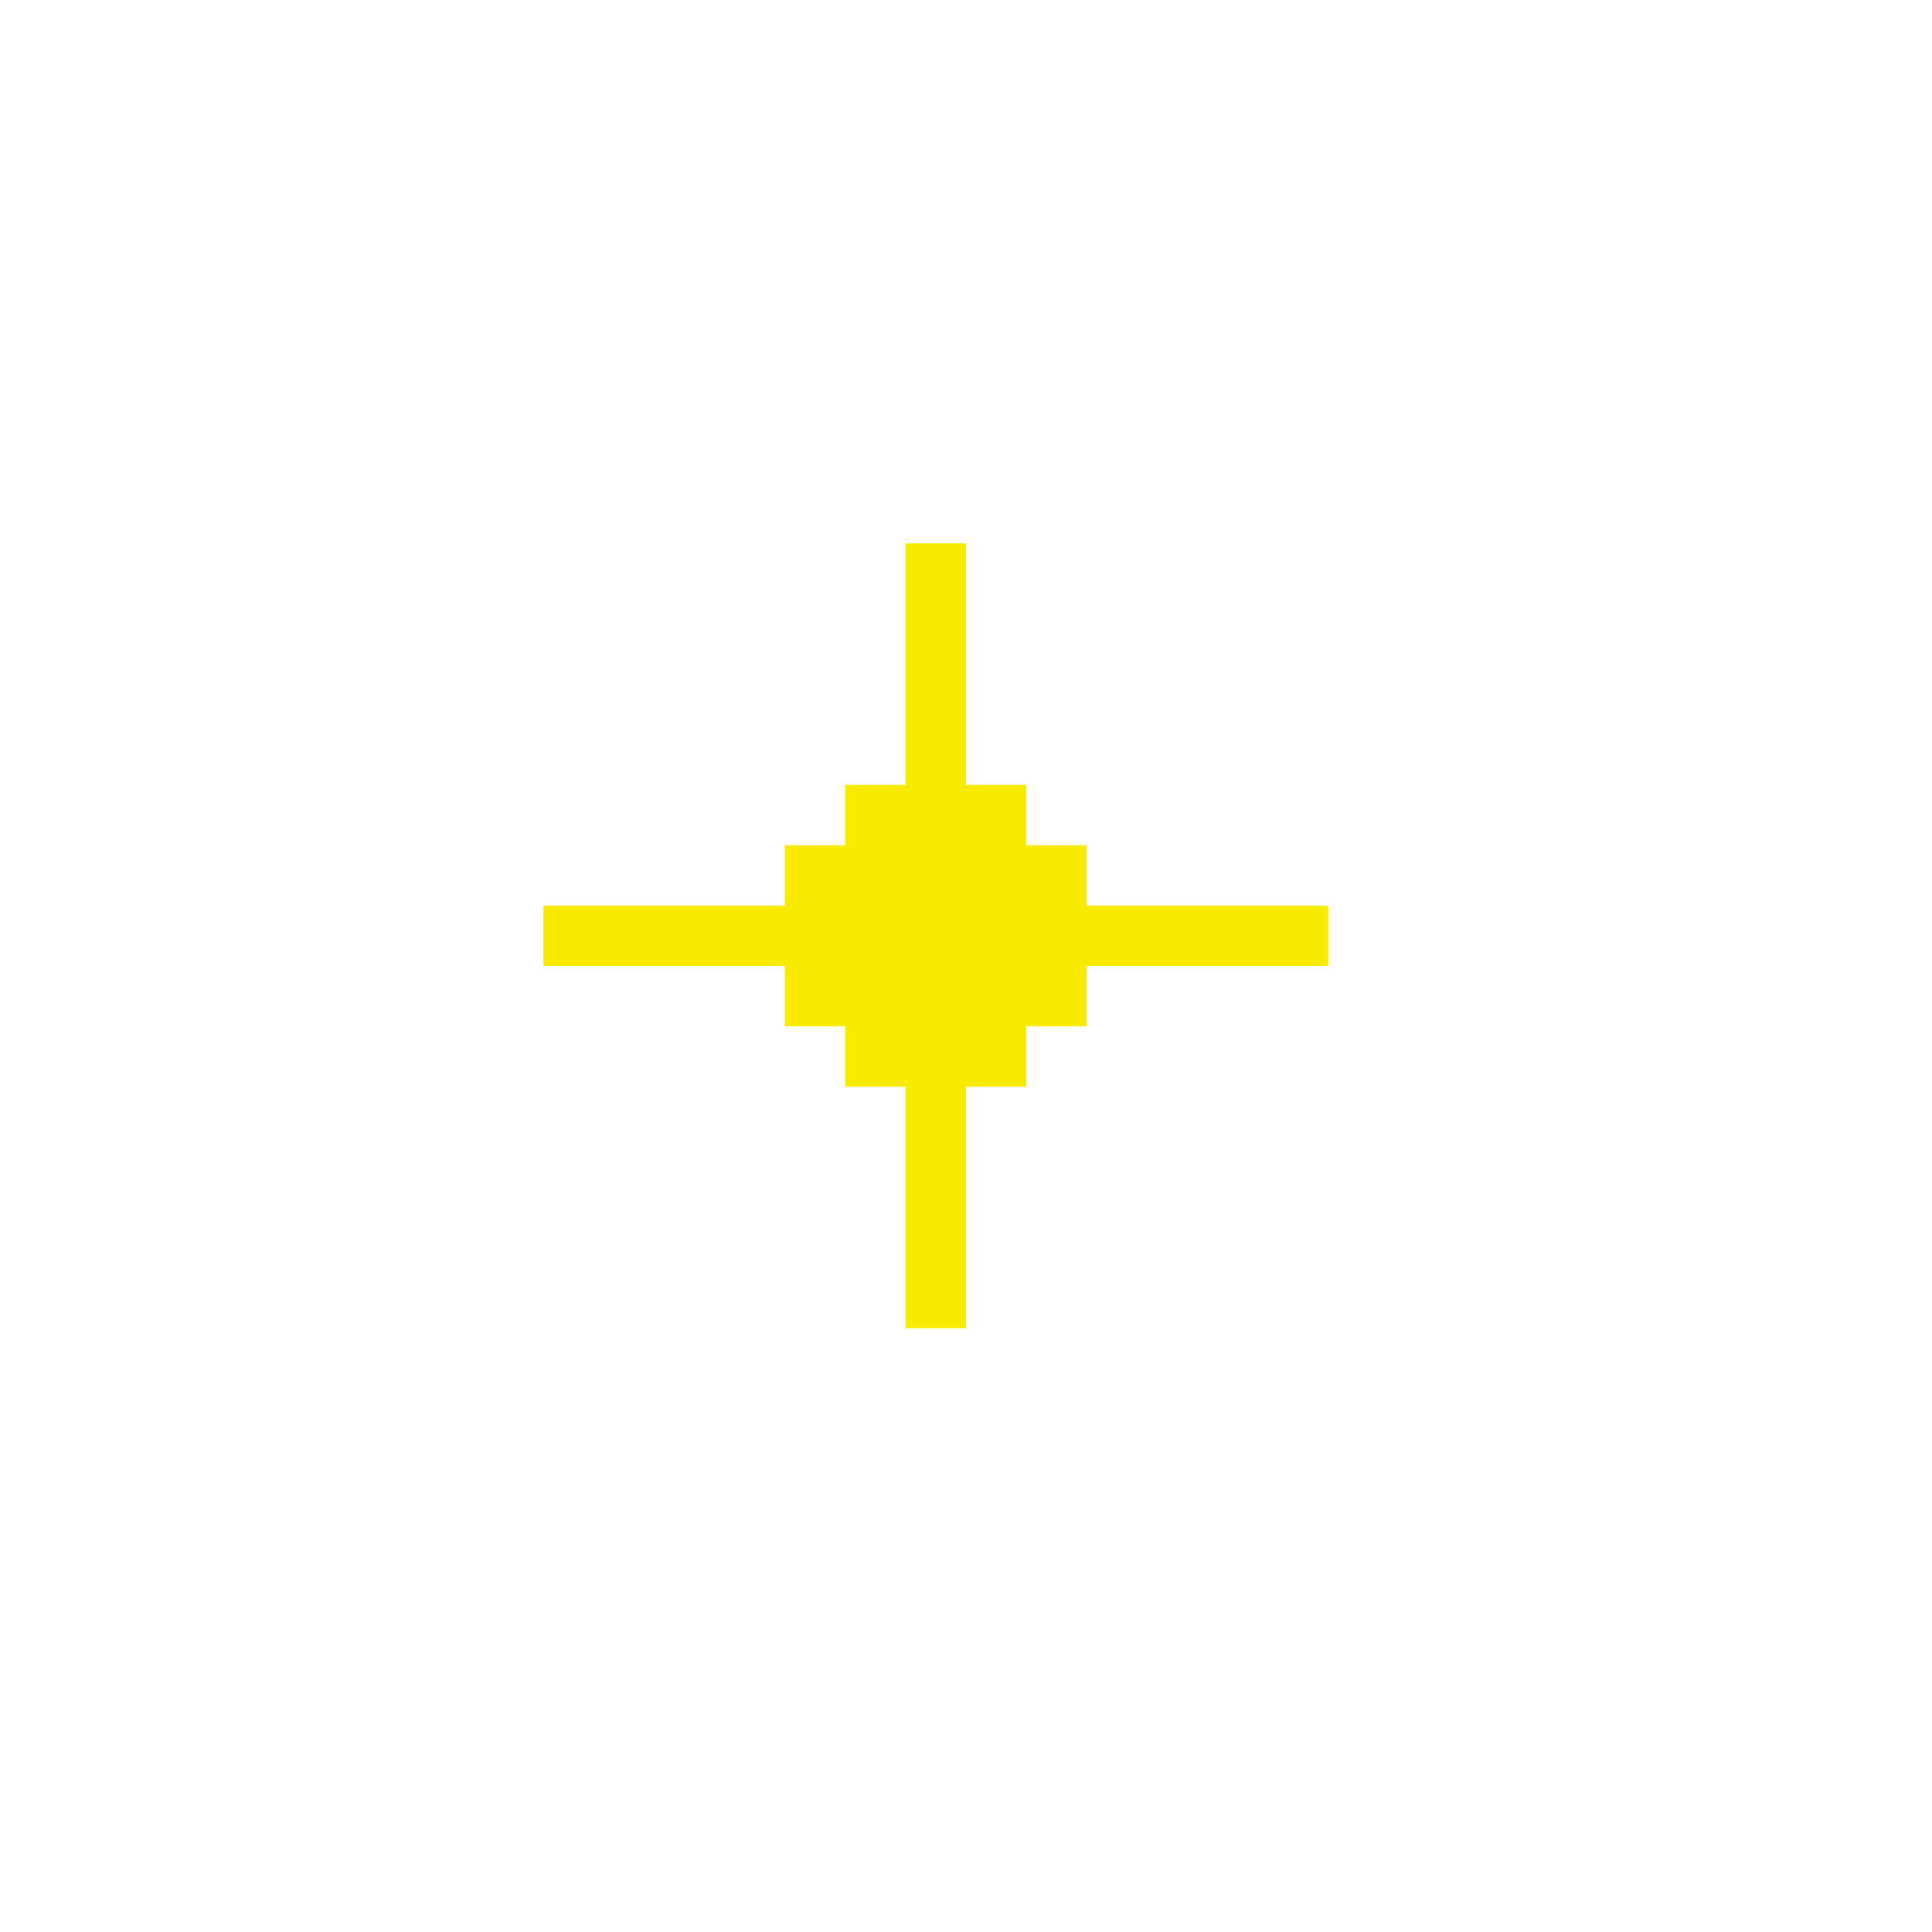 <svg xmlns="http://www.w3.org/2000/svg" width="32" height="32" viewBox="0 0 32 32"><path d="M15,10 16,10 16,11 15,11M15,11 16,11 16,12 15,12M15,12 16,12 16,13 15,13M15,13 16,13 16,14 15,14M15,15 16,15 16,16 15,16M15,14 16,14 16,15 15,15M15,16 16,16 16,17 15,17M15,18 16,18 16,19 15,19M15,17 16,17 16,18 15,18M15,19 16,19 16,20 15,20M15,20 16,20 16,21 15,21M10,15 11,15 11,16 10,16M11,15 12,15 12,16 11,16M12,15 13,15 13,16 12,16M14,15 15,15 15,16 14,16M16,15 17,15 17,16 16,16M17,15 18,15 18,16 17,16M18,15 19,15 19,16 18,16M19,15 20,15 20,16 19,16M20,15 21,15 21,16 20,16M16,14 17,14 17,15 16,15M14,16 15,16 15,17 14,17M16,16 17,16 17,17 16,17M13,15 14,15 14,16 13,16M13,14 14,14 14,15 13,15M14,14 15,14 15,15 14,15M14,13 15,13 15,14 14,14M16,13 17,13 17,14 16,14M17,14 18,14 18,15 17,15M13,16 14,16 14,17 13,17M14,17 15,17 15,18 14,18M16,17 17,17 17,18 16,18M17,16 18,16 18,17 17,17M15,9 16,9 16,10 15,10M9,15 10,15 10,16 9,16M21,15 22,15 22,16 21,16M15,21 16,21 16,22 15,22" fill="#f9ec00"><animate attributeName="d" dur="1s" repeatCount="indefinite" calcMode="discrete" values="M15,10 16,10 16,11 15,11M15,11 16,11 16,12 15,12M15,12 16,12 16,13 15,13M15,13 16,13 16,14 15,14M15,15 16,15 16,16 15,16M15,14 16,14 16,15 15,15M15,16 16,16 16,17 15,17M15,18 16,18 16,19 15,19M15,17 16,17 16,18 15,18M15,19 16,19 16,20 15,20M15,20 16,20 16,21 15,21M10,15 11,15 11,16 10,16M11,15 12,15 12,16 11,16M12,15 13,15 13,16 12,16M14,15 15,15 15,16 14,16M16,15 17,15 17,16 16,16M17,15 18,15 18,16 17,16M18,15 19,15 19,16 18,16M19,15 20,15 20,16 19,16M20,15 21,15 21,16 20,16M16,14 17,14 17,15 16,15M14,16 15,16 15,17 14,17M16,16 17,16 17,17 16,17M13,15 14,15 14,16 13,16M13,14 14,14 14,15 13,15M14,14 15,14 15,15 14,15M14,13 15,13 15,14 14,14M16,13 17,13 17,14 16,14M17,14 18,14 18,15 17,15M13,16 14,16 14,17 13,17M14,17 15,17 15,18 14,18M16,17 17,17 17,18 16,18M17,16 18,16 18,17 17,17M15,9 16,9 16,10 15,10M9,15 10,15 10,16 9,16M21,15 22,15 22,16 21,16M15,21 16,21 16,22 15,22;M15,10 16,10 16,11 15,11M15,11 16,11 16,12 15,12M15,12 16,12 16,13 15,13M15,13 16,13 16,14 15,14M15,15 16,15 16,16 15,16M15,14 16,14 16,15 15,15M15,16 16,16 16,17 15,17M15,18 16,18 16,19 15,19M15,17 16,17 16,18 15,18M15,19 16,19 16,20 15,20M15,20 16,20 16,21 15,21M10,15 11,15 11,16 10,16M11,15 12,15 12,16 11,16M12,15 13,15 13,16 12,16M14,15 15,15 15,16 14,16M16,15 17,15 17,16 16,16M17,15 18,15 18,16 17,16M18,15 19,15 19,16 18,16M19,15 20,15 20,16 19,16M20,15 21,15 21,16 20,16M16,14 17,14 17,15 16,15M14,16 15,16 15,17 14,17M16,16 17,16 17,17 16,17M13,15 14,15 14,16 13,16M13,14 14,14 14,15 13,15M14,14 15,14 15,15 14,15M14,13 15,13 15,14 14,14M16,13 17,13 17,14 16,14M17,14 18,14 18,15 17,15M13,16 14,16 14,17 13,17M14,17 15,17 15,18 14,18M16,17 17,17 17,18 16,18M17,16 18,16 18,17 17,17;M15,11 16,11 16,12 15,12M15,12 16,12 16,13 15,13M15,13 16,13 16,14 15,14M15,15 16,15 16,16 15,16M15,14 16,14 16,15 15,15M15,16 16,16 16,17 15,17M15,18 16,18 16,19 15,19M15,17 16,17 16,18 15,18M15,19 16,19 16,20 15,20M11,15 12,15 12,16 11,16M12,15 13,15 13,16 12,16M14,15 15,15 15,16 14,16M16,15 17,15 17,16 16,16M17,15 18,15 18,16 17,16M18,15 19,15 19,16 18,16M19,15 20,15 20,16 19,16M16,14 17,14 17,15 16,15M14,16 15,16 15,17 14,17M16,16 17,16 17,17 16,17M13,15 14,15 14,16 13,16M13,14 14,14 14,15 13,15M14,14 15,14 15,15 14,15M14,13 15,13 15,14 14,14M16,13 17,13 17,14 16,14M17,14 18,14 18,15 17,15M13,16 14,16 14,17 13,17M14,17 15,17 15,18 14,18M16,17 17,17 17,18 16,18M17,16 18,16 18,17 17,17;M15,11 16,11 16,12 15,12M15,12 16,12 16,13 15,13M15,13 16,13 16,14 15,14M15,15 16,15 16,16 15,16M15,14 16,14 16,15 15,15M15,16 16,16 16,17 15,17M15,18 16,18 16,19 15,19M15,17 16,17 16,18 15,18M15,19 16,19 16,20 15,20M11,15 12,15 12,16 11,16M12,15 13,15 13,16 12,16M14,15 15,15 15,16 14,16M16,15 17,15 17,16 16,16M17,15 18,15 18,16 17,16M18,15 19,15 19,16 18,16M19,15 20,15 20,16 19,16M16,14 17,14 17,15 16,15M14,16 15,16 15,17 14,17M16,16 17,16 17,17 16,17M13,15 14,15 14,16 13,16M13,14 14,14 14,15 13,15M14,14 15,14 15,15 14,15M14,13 15,13 15,14 14,14M16,13 17,13 17,14 16,14M17,14 18,14 18,15 17,15M13,16 14,16 14,17 13,17M14,17 15,17 15,18 14,18M16,17 17,17 17,18 16,18M17,16 18,16 18,17 17,17M10,15 11,15 11,16 10,16M15,10 16,10 16,11 15,11M20,15 21,15 21,16 20,16M15,20 16,20 16,21 15,21;M15,11 16,11 16,12 15,12M15,12 16,12 16,13 15,13M15,13 16,13 16,14 15,14M15,15 16,15 16,16 15,16M15,14 16,14 16,15 15,15M15,16 16,16 16,17 15,17M15,18 16,18 16,19 15,19M15,17 16,17 16,18 15,18M15,19 16,19 16,20 15,20M11,15 12,15 12,16 11,16M12,15 13,15 13,16 12,16M14,15 15,15 15,16 14,16M16,15 17,15 17,16 16,16M17,15 18,15 18,16 17,16M18,15 19,15 19,16 18,16M19,15 20,15 20,16 19,16M16,14 17,14 17,15 16,15M14,16 15,16 15,17 14,17M16,16 17,16 17,17 16,17M13,15 14,15 14,16 13,16M13,14 14,14 14,15 13,15M14,14 15,14 15,15 14,15M14,13 15,13 15,14 14,14M16,13 17,13 17,14 16,14M17,14 18,14 18,15 17,15M13,16 14,16 14,17 13,17M14,17 15,17 15,18 14,18M16,17 17,17 17,18 16,18M17,16 18,16 18,17 17,17M10,15 11,15 11,16 10,16M15,10 16,10 16,11 15,11M20,15 21,15 21,16 20,16M15,20 16,20 16,21 15,21M9,15 10,15 10,16 9,16M15,9 16,9 16,10 15,10M21,15 22,15 22,16 21,16M15,21 16,21 16,22 15,22;"/></path></svg>